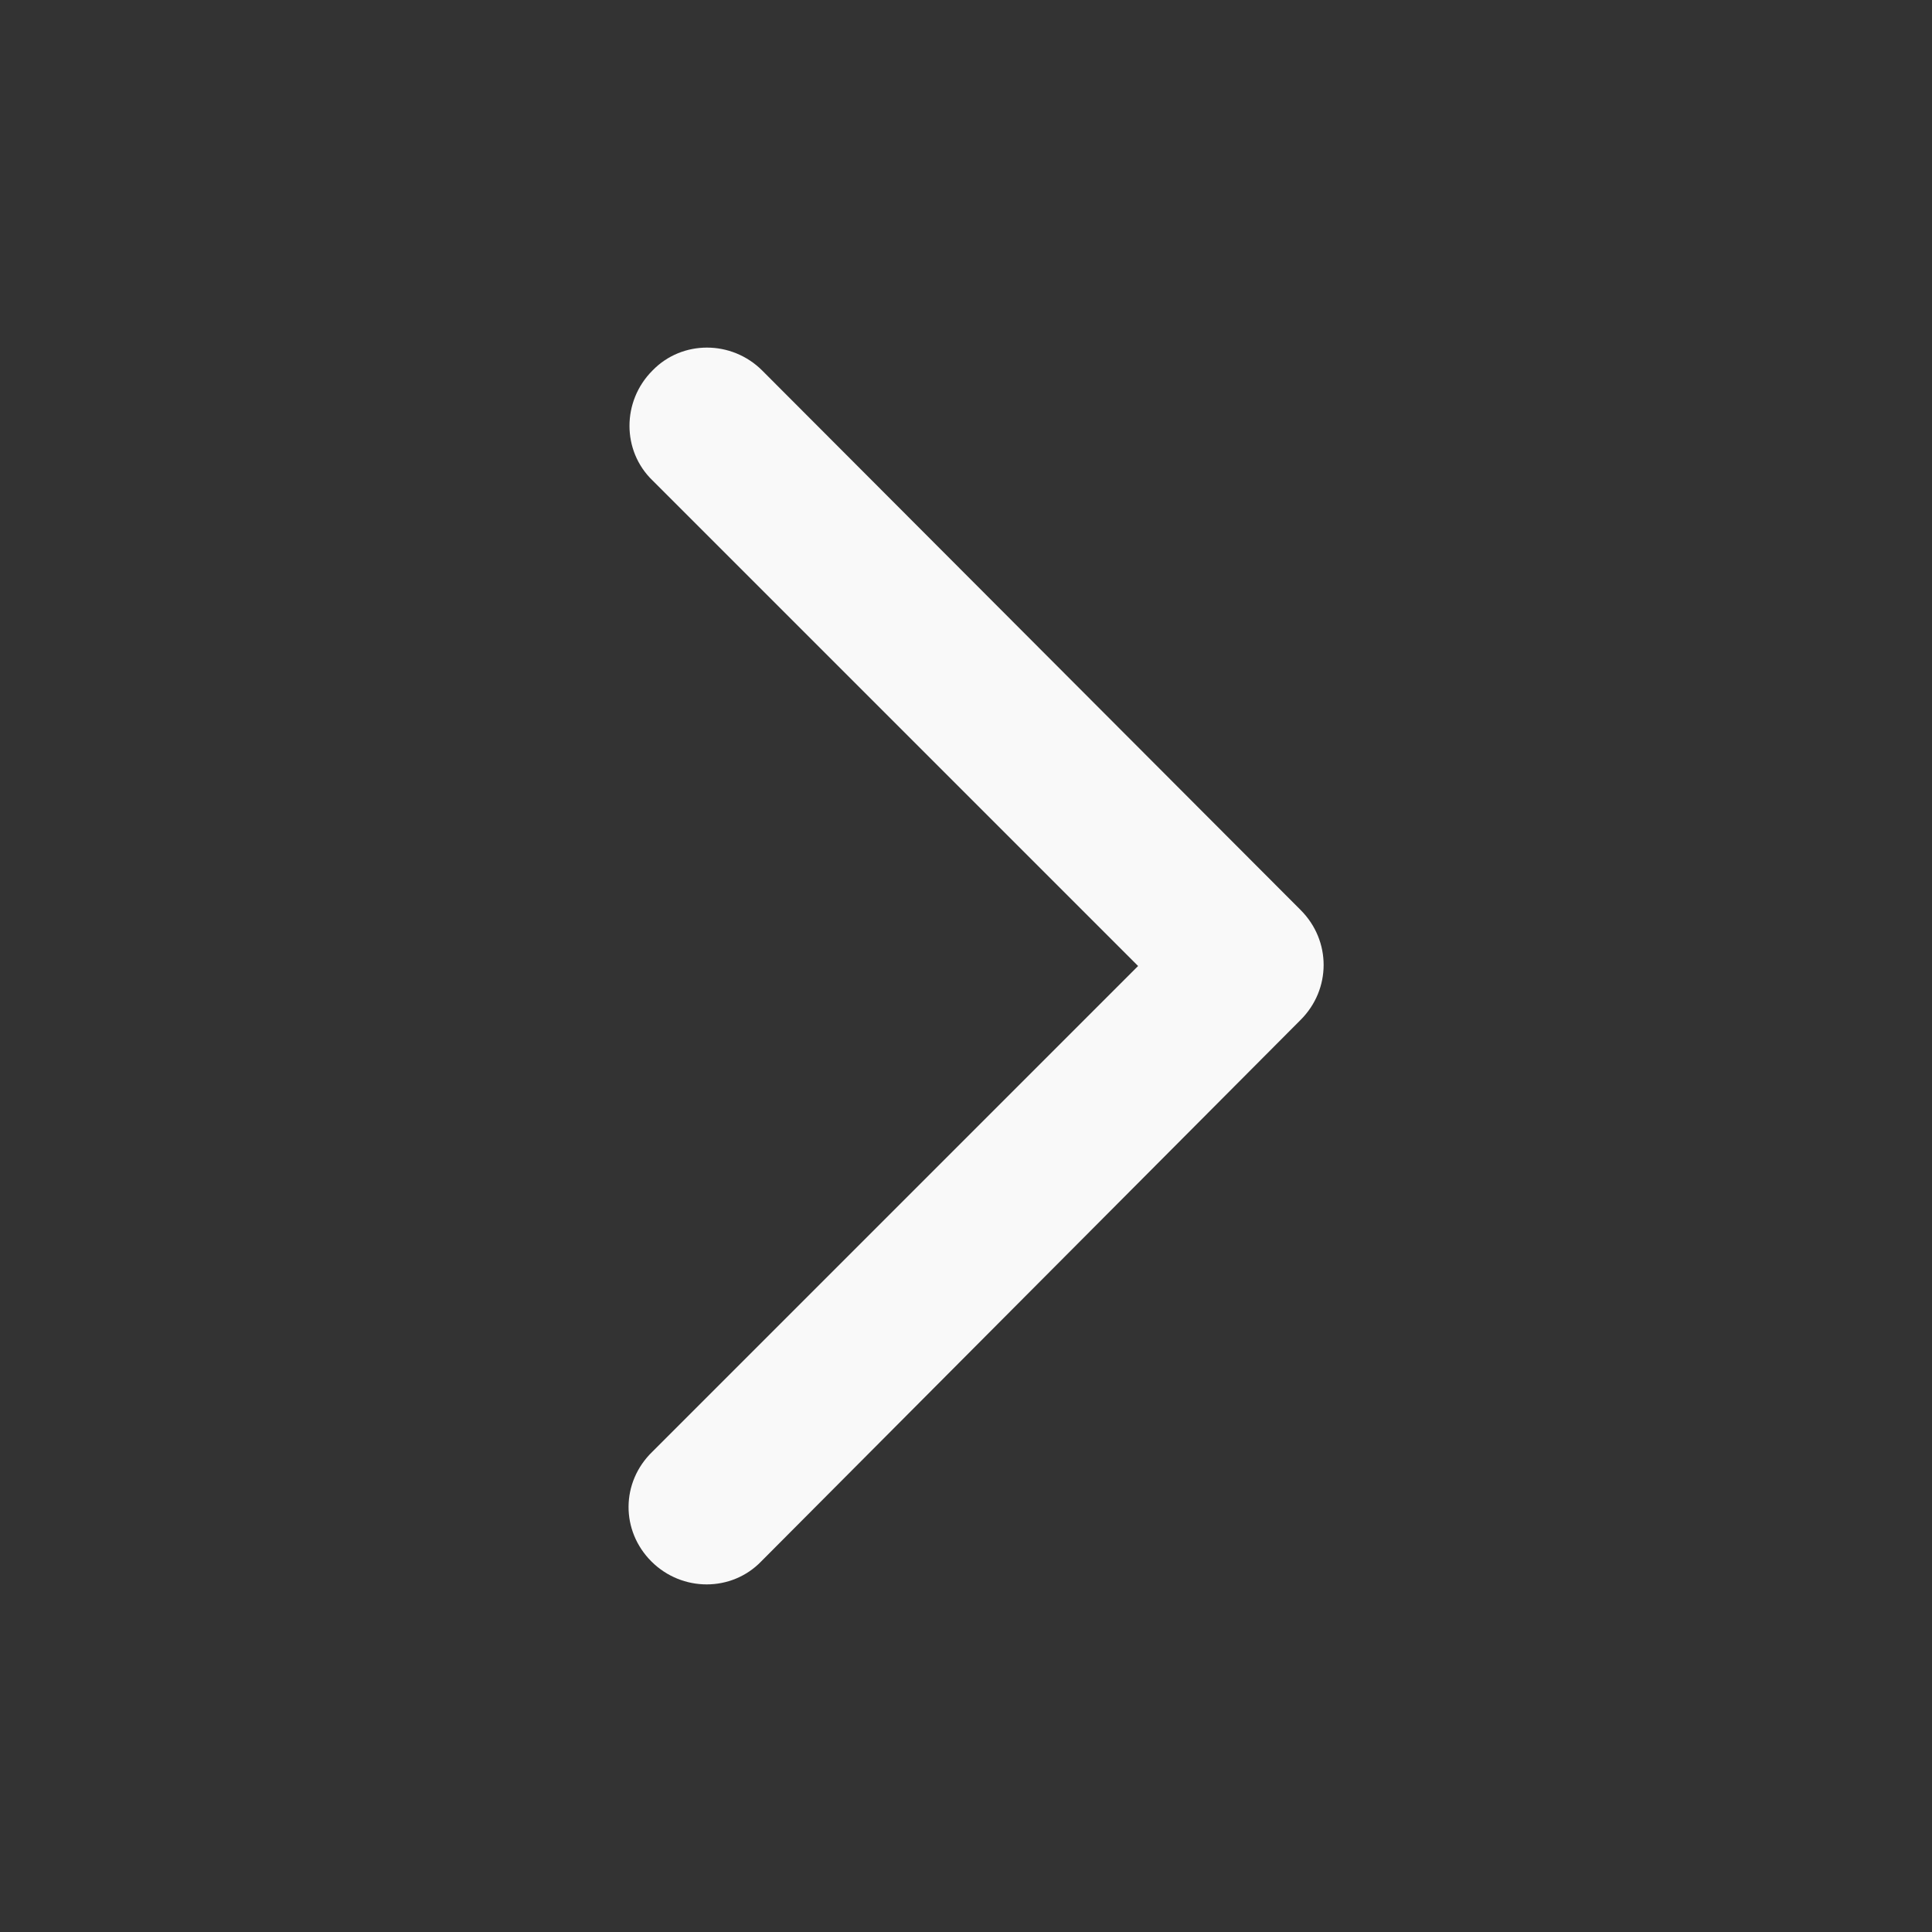 <svg xmlns="http://www.w3.org/2000/svg" viewBox="0 0 183 183"><rect x="0" y="0" width="183" height="183" fill="#333333" stroke="none"/><path fill='#f9f9f9' d="M61.7,147.9L61.7,147.9c2.9,2.9,7.6,2.9,10.4,0l51.1-51.3c2.9-2.9,2.9-7.5,0-10.4L72.2,35.1c-2.9-2.9-7.6-2.9-10.4,0l0,0c-2.9,2.9-2.9,7.6,0,10.4l46,46l-46,46C58.8,140.4,58.8,145,61.7,147.9z"/></svg>
